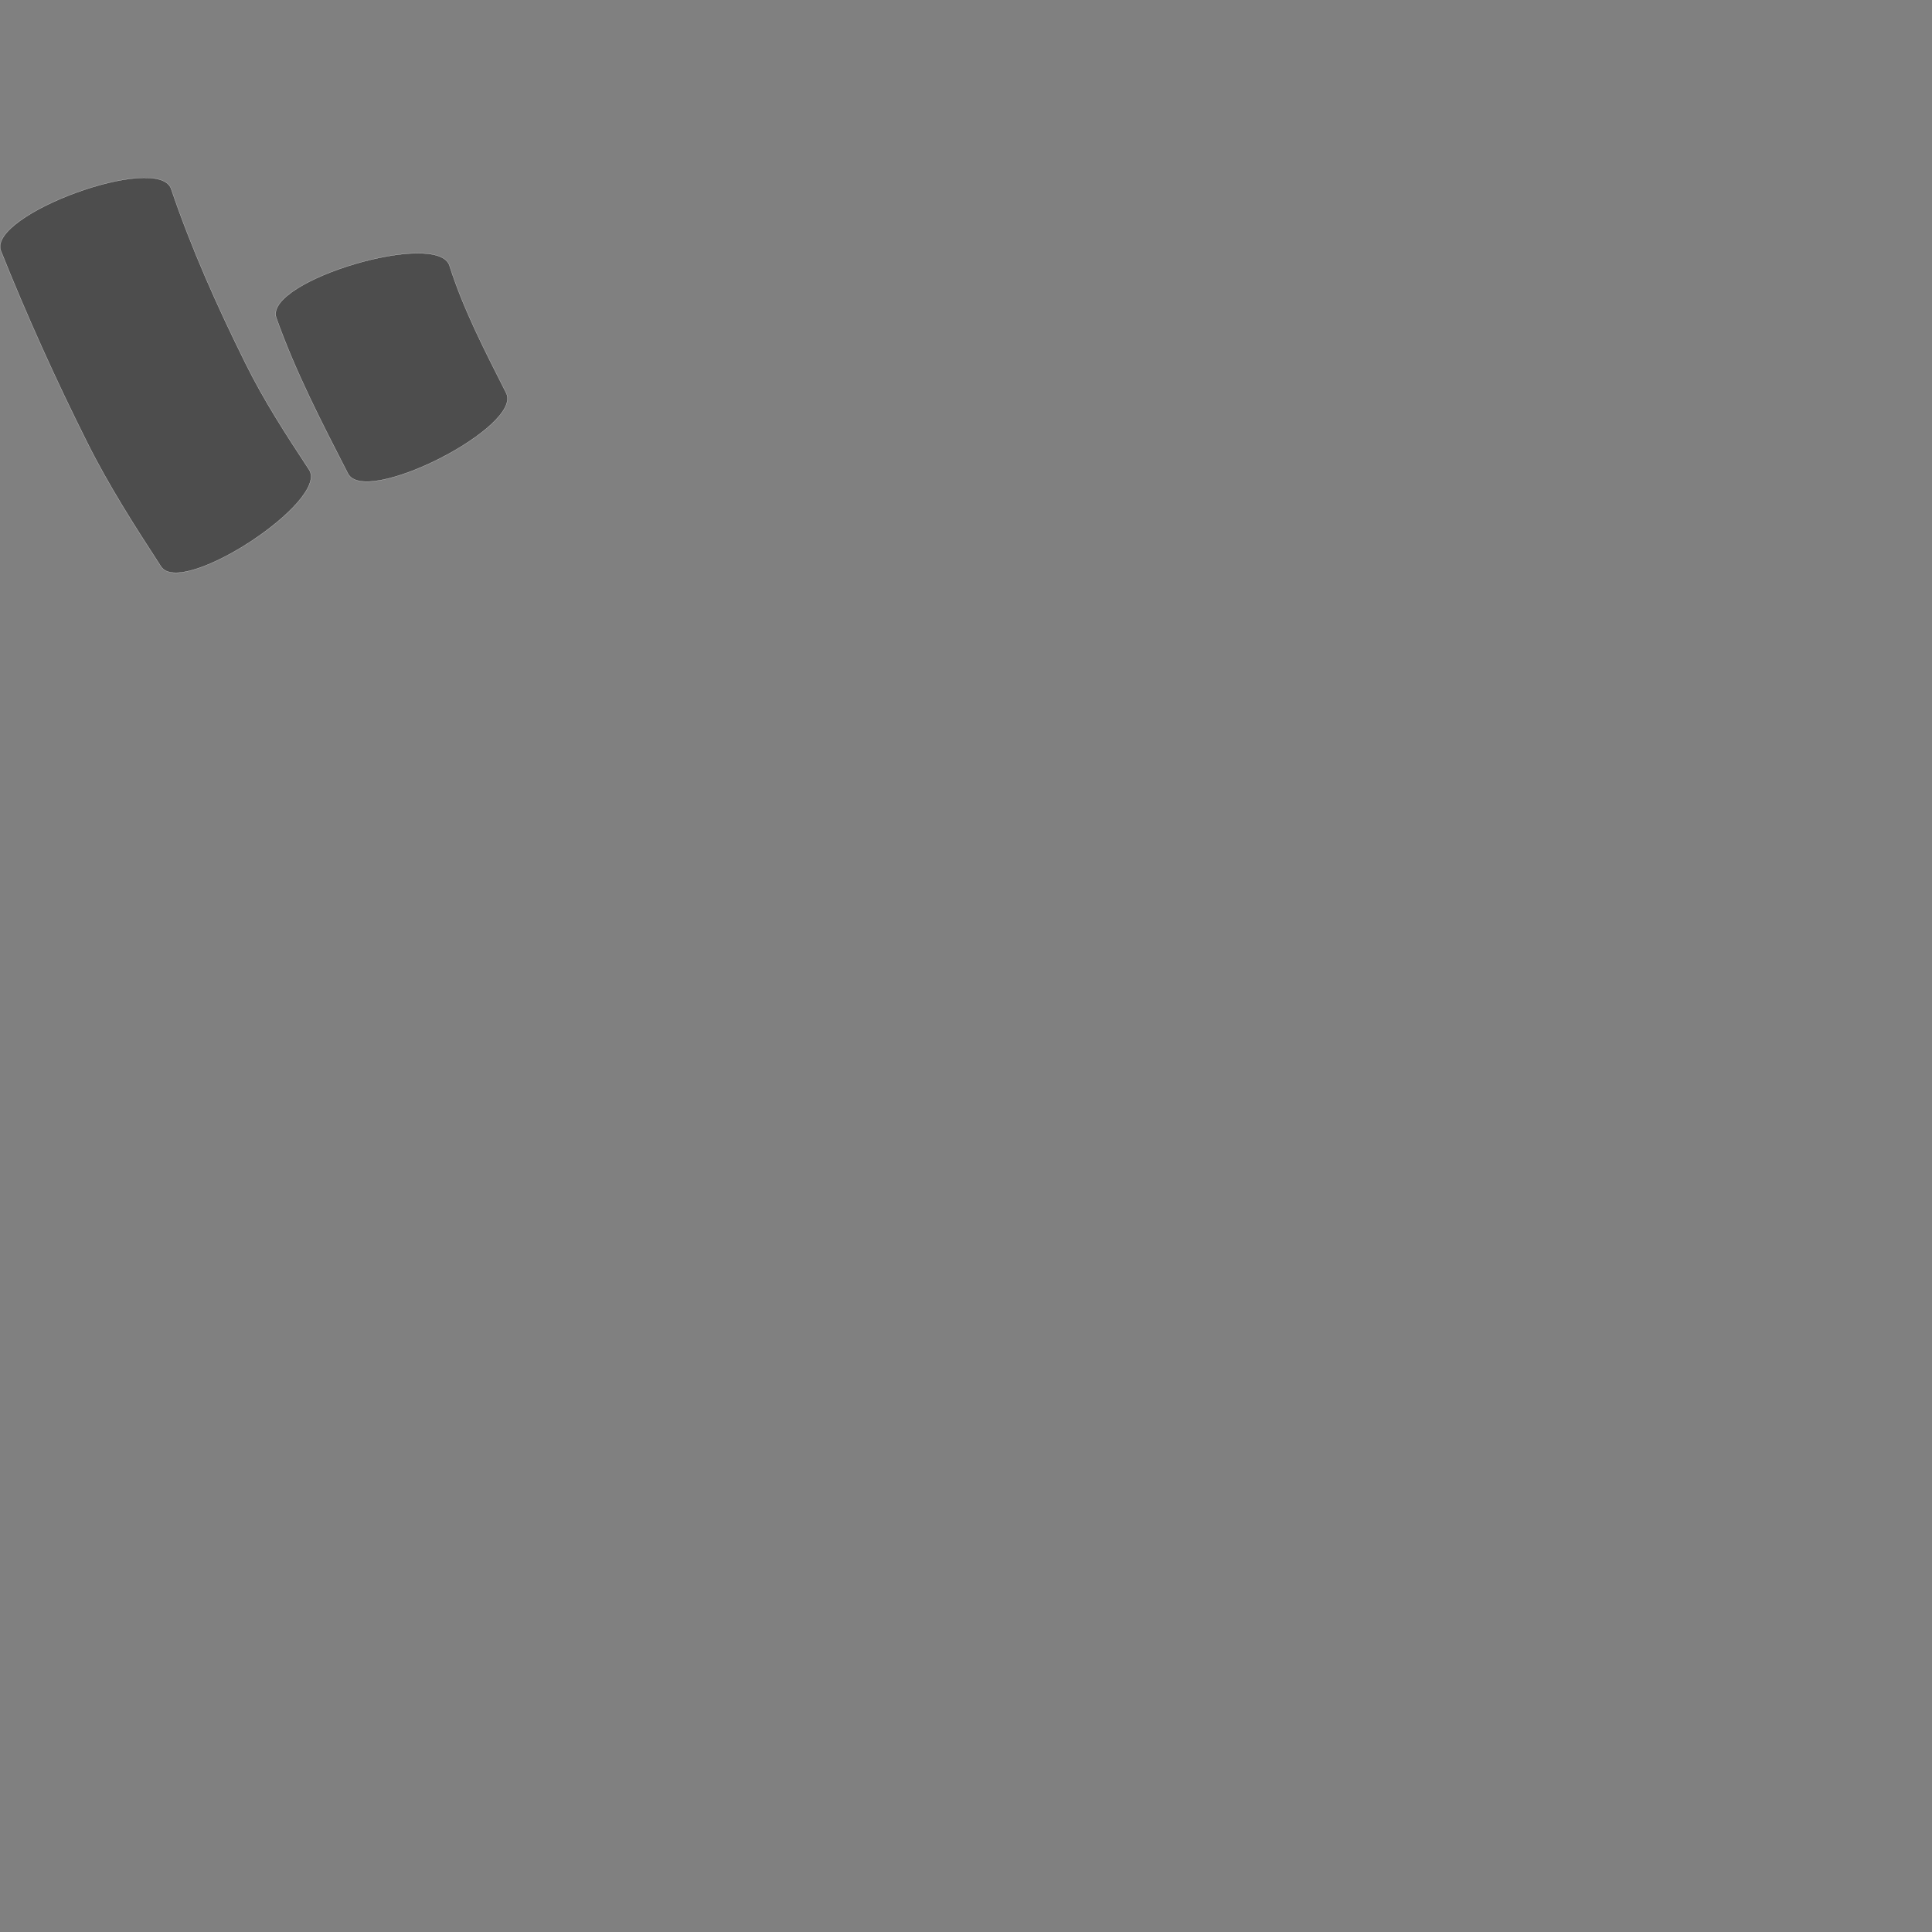 <?xml version="1.0" encoding="UTF-8" standalone="no"?>
<!-- Created with Inkscape (http://www.inkscape.org/) -->

<svg
   xmlns:dc="http://purl.org/dc/elements/1.1/"
   xmlns:cc="http://creativecommons.org/ns#"
   xmlns:rdf="http://www.w3.org/1999/02/22-rdf-syntax-ns#"
   xmlns:svg="http://www.w3.org/2000/svg"
   xmlns="http://www.w3.org/2000/svg"
   xmlns:sodipodi="http://sodipodi.sourceforge.net/DTD/sodipodi-0.dtd"
   xmlns:inkscape="http://www.inkscape.org/namespaces/inkscape"
   version="1.0"
   width="1000"
   height="1000"
   id="svg5496"
   sodipodi:version="0.32"
   inkscape:version="0.48.0 r9654"
   sodipodi:docname="opening_double_quote.svg"
   inkscape:output_extension="org.inkscape.output.svg.inkscape">
  <rect width="100%" height="100%" fill="#808080" stroke="none"/>
  <sodipodi:namedview
     inkscape:window-height="618"
     inkscape:window-width="691"
     inkscape:pageshadow="2"
     inkscape:pageopacity="0.0"
     borderopacity="1.0"
     bordercolor="#666666"
     pagecolor="#ffffff"
     id="base"
     showgrid="false"
     showguides="true"
     inkscape:guide-bbox="true"
     inkscape:zoom="0.33224977"
     inkscape:cx="219.11433"
     inkscape:cy="429.12244"
     inkscape:window-x="6"
     inkscape:window-y="128"
     inkscape:current-layer="svg5496"
     inkscape:window-maximized="0">
    <sodipodi:guide
       orientation="horizontal"
       position="200"
       id="guide5596" />
  </sodipodi:namedview>
  <defs
     id="defs5498" />
  <path
     style="fill:#4d4d4d;fill-opacity:1;stroke:#f9f9f9;stroke-width:0.1;stroke-miterlimit:4;stroke-dasharray:none"
     id="path3644"
     d="m 88.563,97.67 c 10.534,31.099 23.976,61.075 38.547,90.46 9.477,19.197 21.117,37.126 32.878,54.959 10.641,16.259 -66.004,66.422 -76.645,50.163 l 0,0 c -13.588,-20.897 -27.067,-41.885 -38.213,-64.231 -16.268,-32.449 -31.185,-65.51 -44.692,-99.21 C -6.38,111.115 81.745,78.976 88.563,97.67 z"
     inkscape:connector-curvature="0" />
  <path
     style="fill:#4d4d4d;fill-opacity:1;stroke:#f9f9f9;stroke-width:0.1;stroke-miterlimit:4;stroke-dasharray:none"
     id="path3646"
     d="m 232.715,137.643 c 7.29,22.924 18.507,44.357 29.296,65.773 8.845,17.376 -73.067,59.073 -81.912,41.697 l 0,0 c -13.559,-26.384 -27.256,-52.842 -37.182,-80.863 -5.644,-19.049 84.154,-45.656 89.798,-26.607 z"
     inkscape:connector-curvature="0" />
</svg>
